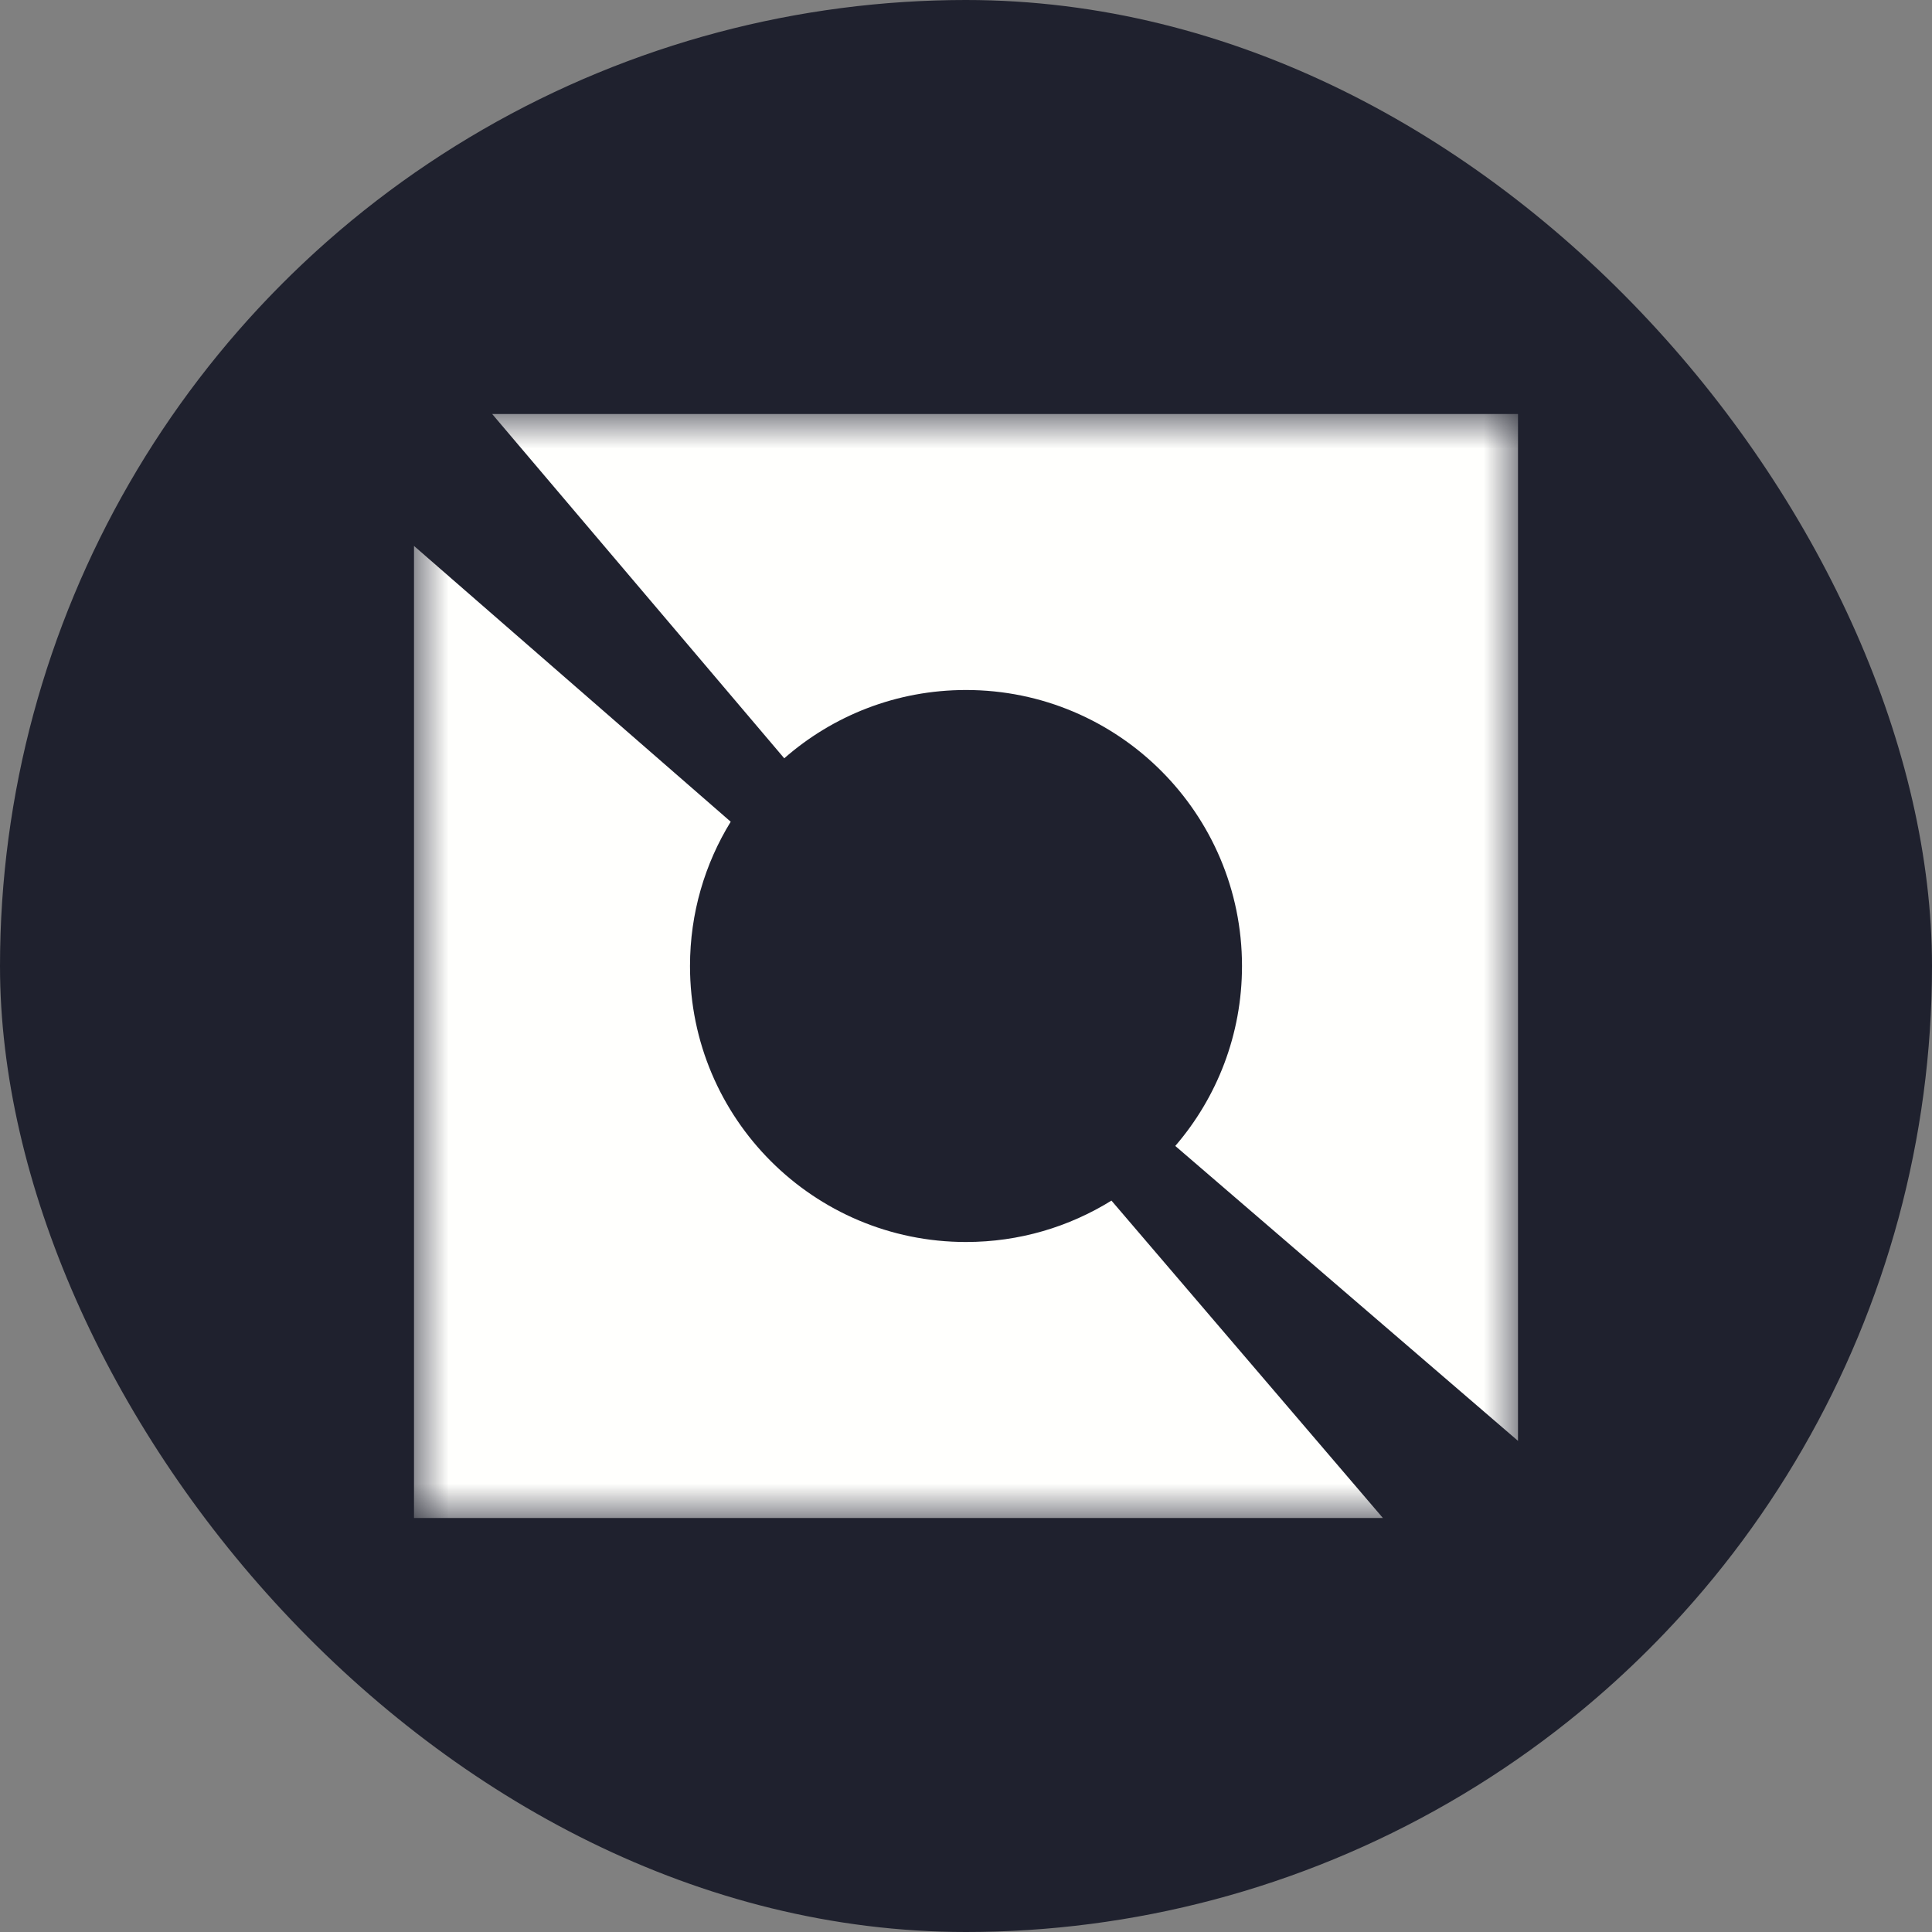 <svg xmlns="http://www.w3.org/2000/svg" width="28" height="28" fill="none" viewBox="0 0 28 28"><rect x="0" y="0" width="28" height="28" fill="#808080" stroke="none"/><g clip-path="url(#clip0_1404_182)"><circle cx="14" cy="14" r="14" fill="#1F212E"/><mask id="mask0_1404_182" style="mask-type:alpha" width="28" height="28" x="0" y="0" maskUnits="userSpaceOnUse"><circle cx="14" cy="14" r="14" fill="#1F212E"/></mask><g mask="url(#mask0_1404_182)"><mask id="mask1_1404_182" style="mask-type:luminance" width="16" height="16" x="6" y="6" maskUnits="userSpaceOnUse"><path fill="#fff" d="M22 6H6V22H22V6Z"/></mask><g mask="url(#mask1_1404_182)"><path fill="#FFFFFD" d="M22 6H7.133L11.366 10.99C12.069 10.373 12.991 10 14 10C16.209 10 18 11.791 18 14C18 14.996 17.636 15.908 17.033 16.608L22 20.882V6Z"/><path fill="#FFFFFD" d="M20.042 22L16.108 17.4C15.496 17.78 14.774 18 14 18C11.791 18 10 16.209 10 14C10 13.233 10.216 12.517 10.59 11.909L6 7.912V22H20.042Z"/></g></g></g><defs><clipPath id="clip0_1404_182"><rect width="28" height="28" fill="#fff" rx="14"/></clipPath></defs></svg>